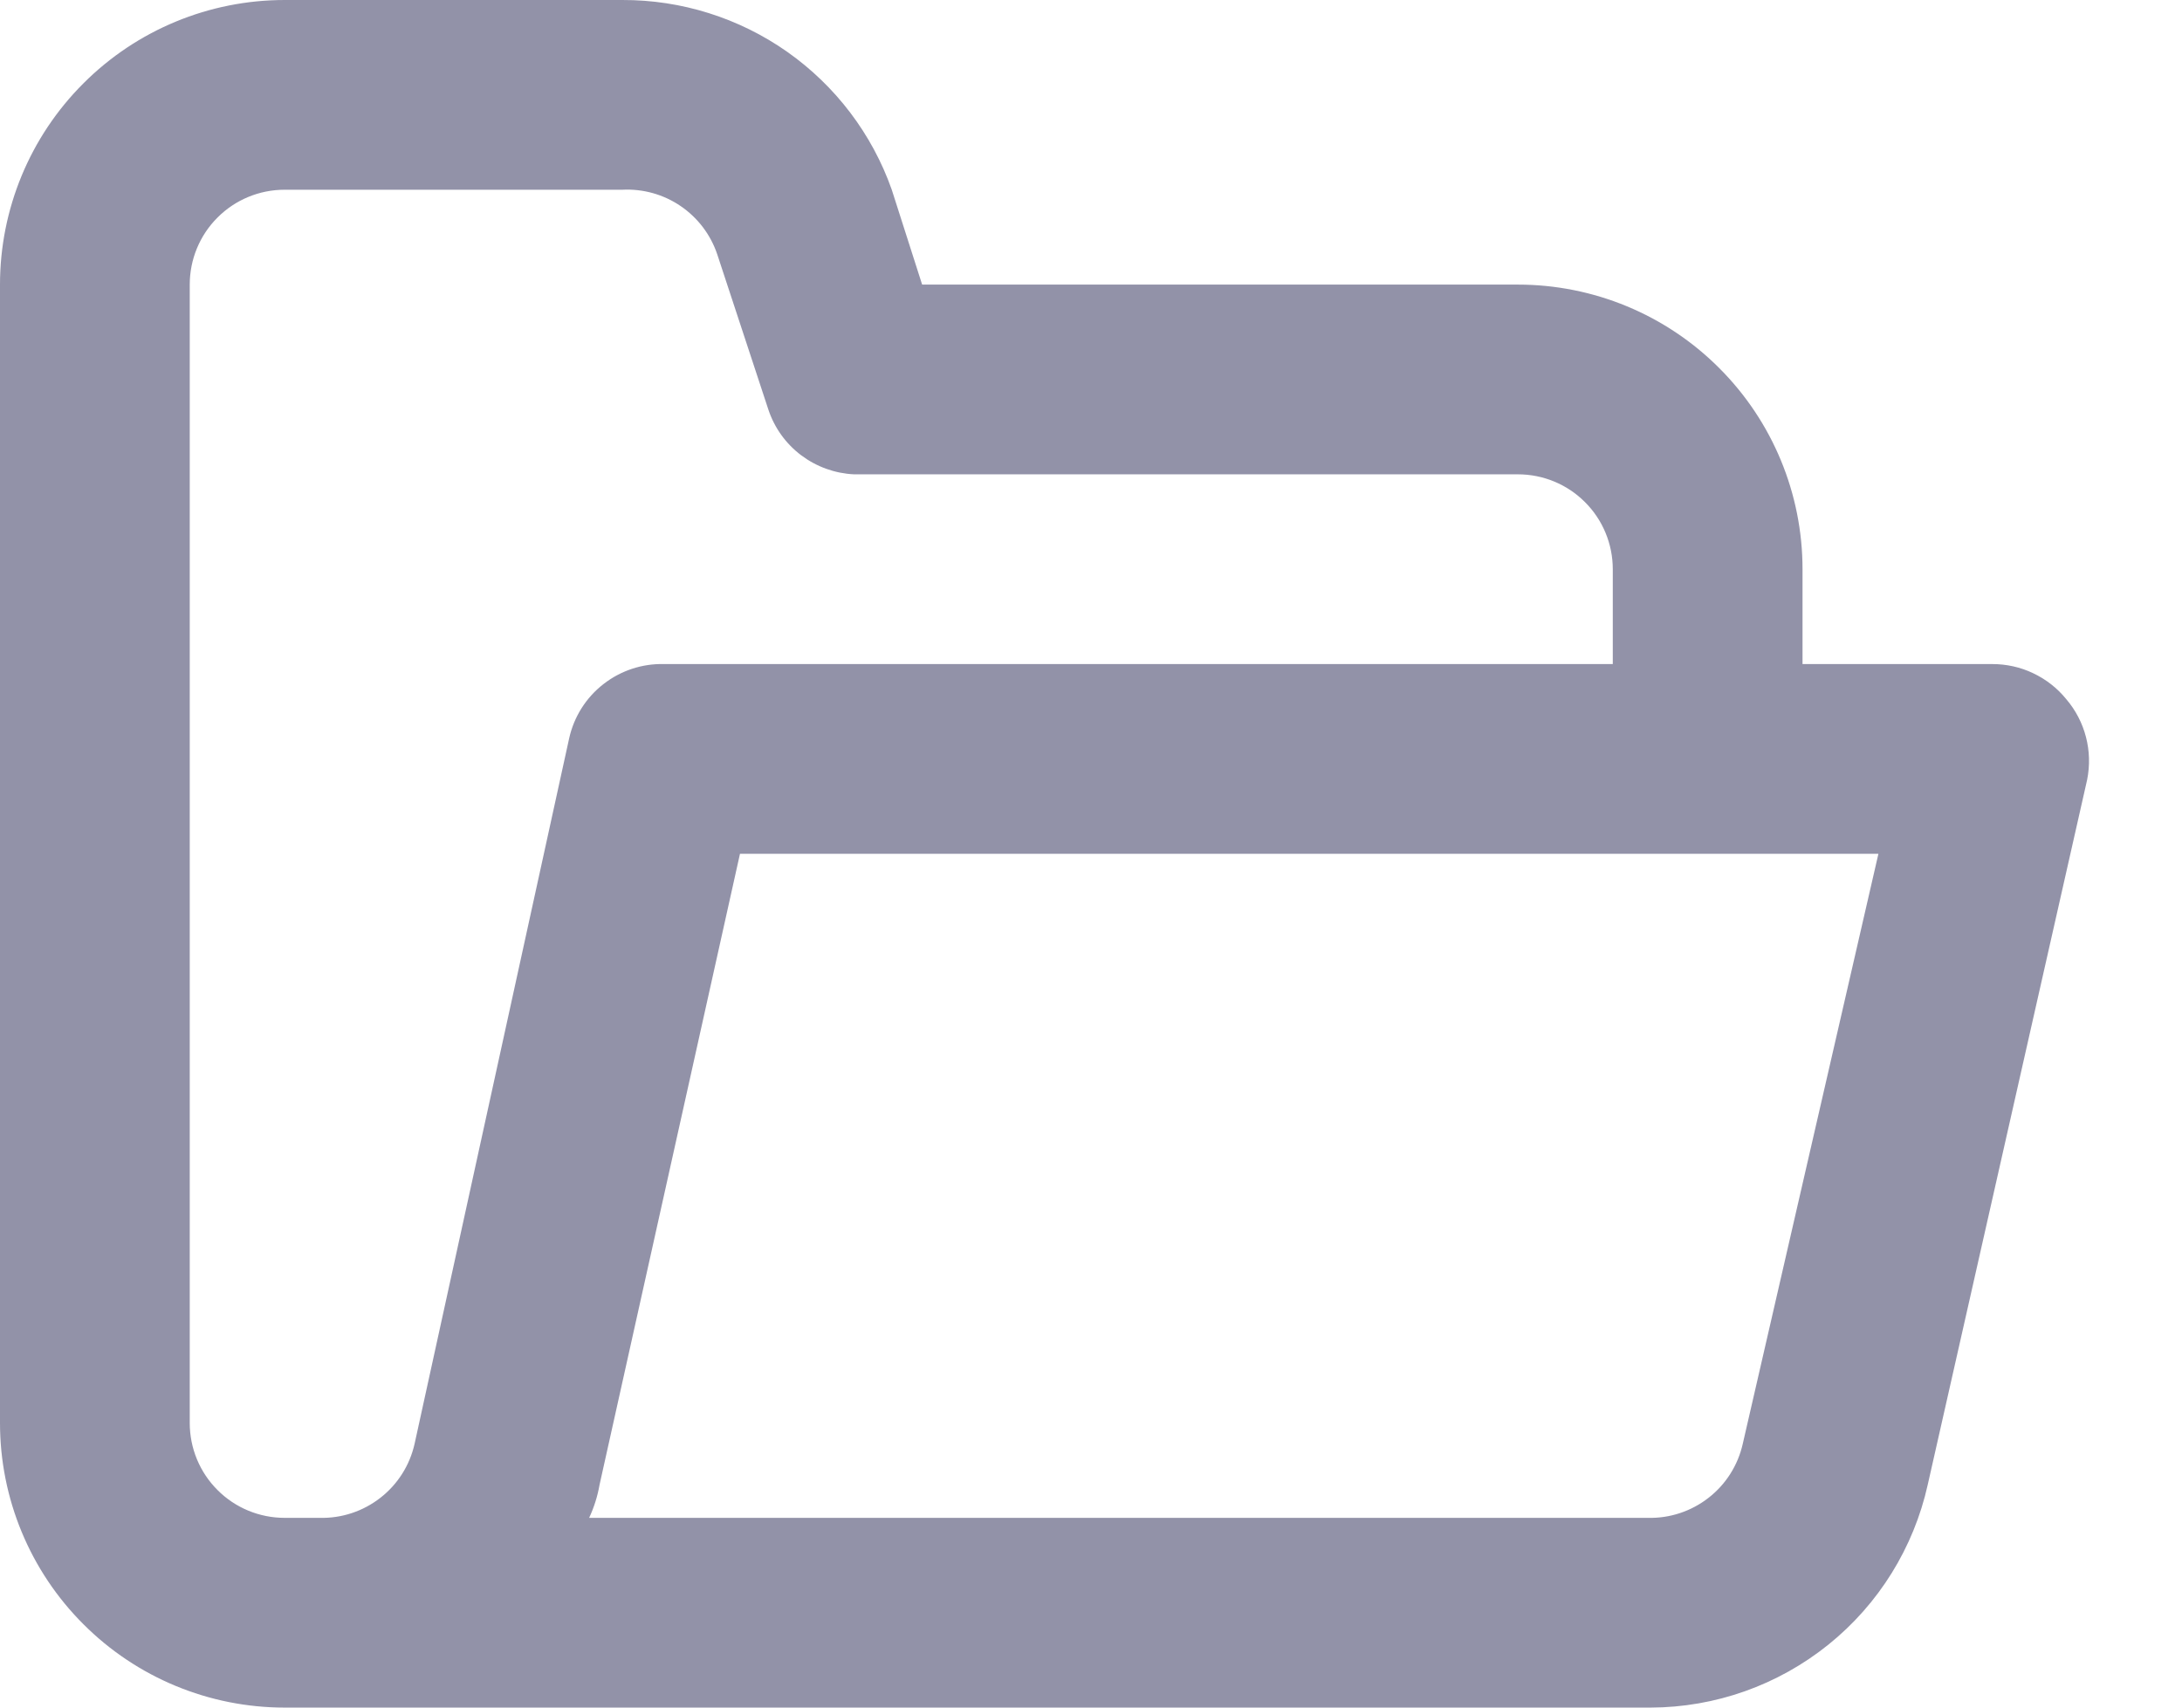<svg width="23" height="18" viewBox="0 0 23 18" fill="none" xmlns="http://www.w3.org/2000/svg">
<path d="M21.78 7.37C21.686 7.254 21.567 7.161 21.432 7.097C21.297 7.032 21.149 7 21 7H19V6C19 5.204 18.684 4.441 18.121 3.879C17.559 3.316 16.796 3 16 3H9.72L9.4 2C9.193 1.413 8.808 0.906 8.299 0.547C7.79 0.189 7.182 -0.002 6.56 2.23036e-05H3C2.204 2.23036e-05 1.441 0.316 0.879 0.879C0.316 1.441 0 2.204 0 3V15C0 15.796 0.316 16.559 0.879 17.121C1.441 17.684 2.204 18 3 18H17.4C18.081 17.998 18.741 17.764 19.272 17.337C19.803 16.91 20.172 16.315 20.32 15.65L22 8.22C22.03 8.071 22.026 7.917 21.988 7.77C21.95 7.622 21.879 7.486 21.78 7.37ZM4.37 15.22C4.319 15.446 4.192 15.647 4.009 15.789C3.827 15.931 3.601 16.006 3.37 16H3C2.735 16 2.48 15.895 2.293 15.707C2.105 15.52 2 15.265 2 15V3C2 2.735 2.105 2.48 2.293 2.293C2.48 2.105 2.735 2 3 2H6.56C6.778 1.989 6.994 2.049 7.174 2.172C7.355 2.295 7.49 2.473 7.56 2.68L8.1 4.32C8.164 4.511 8.284 4.678 8.445 4.799C8.606 4.92 8.799 4.99 9 5H16C16.265 5 16.52 5.105 16.707 5.293C16.895 5.48 17 5.735 17 6V7H7C6.769 6.994 6.543 7.069 6.361 7.211C6.178 7.353 6.051 7.554 6 7.78L4.37 15.22ZM18.37 15.22C18.319 15.446 18.192 15.647 18.009 15.789C17.827 15.931 17.601 16.006 17.37 16H6.21C6.262 15.889 6.299 15.771 6.32 15.65L7.8 9H19.8L18.37 15.22Z" fill="#9292A8"/>
</svg>
